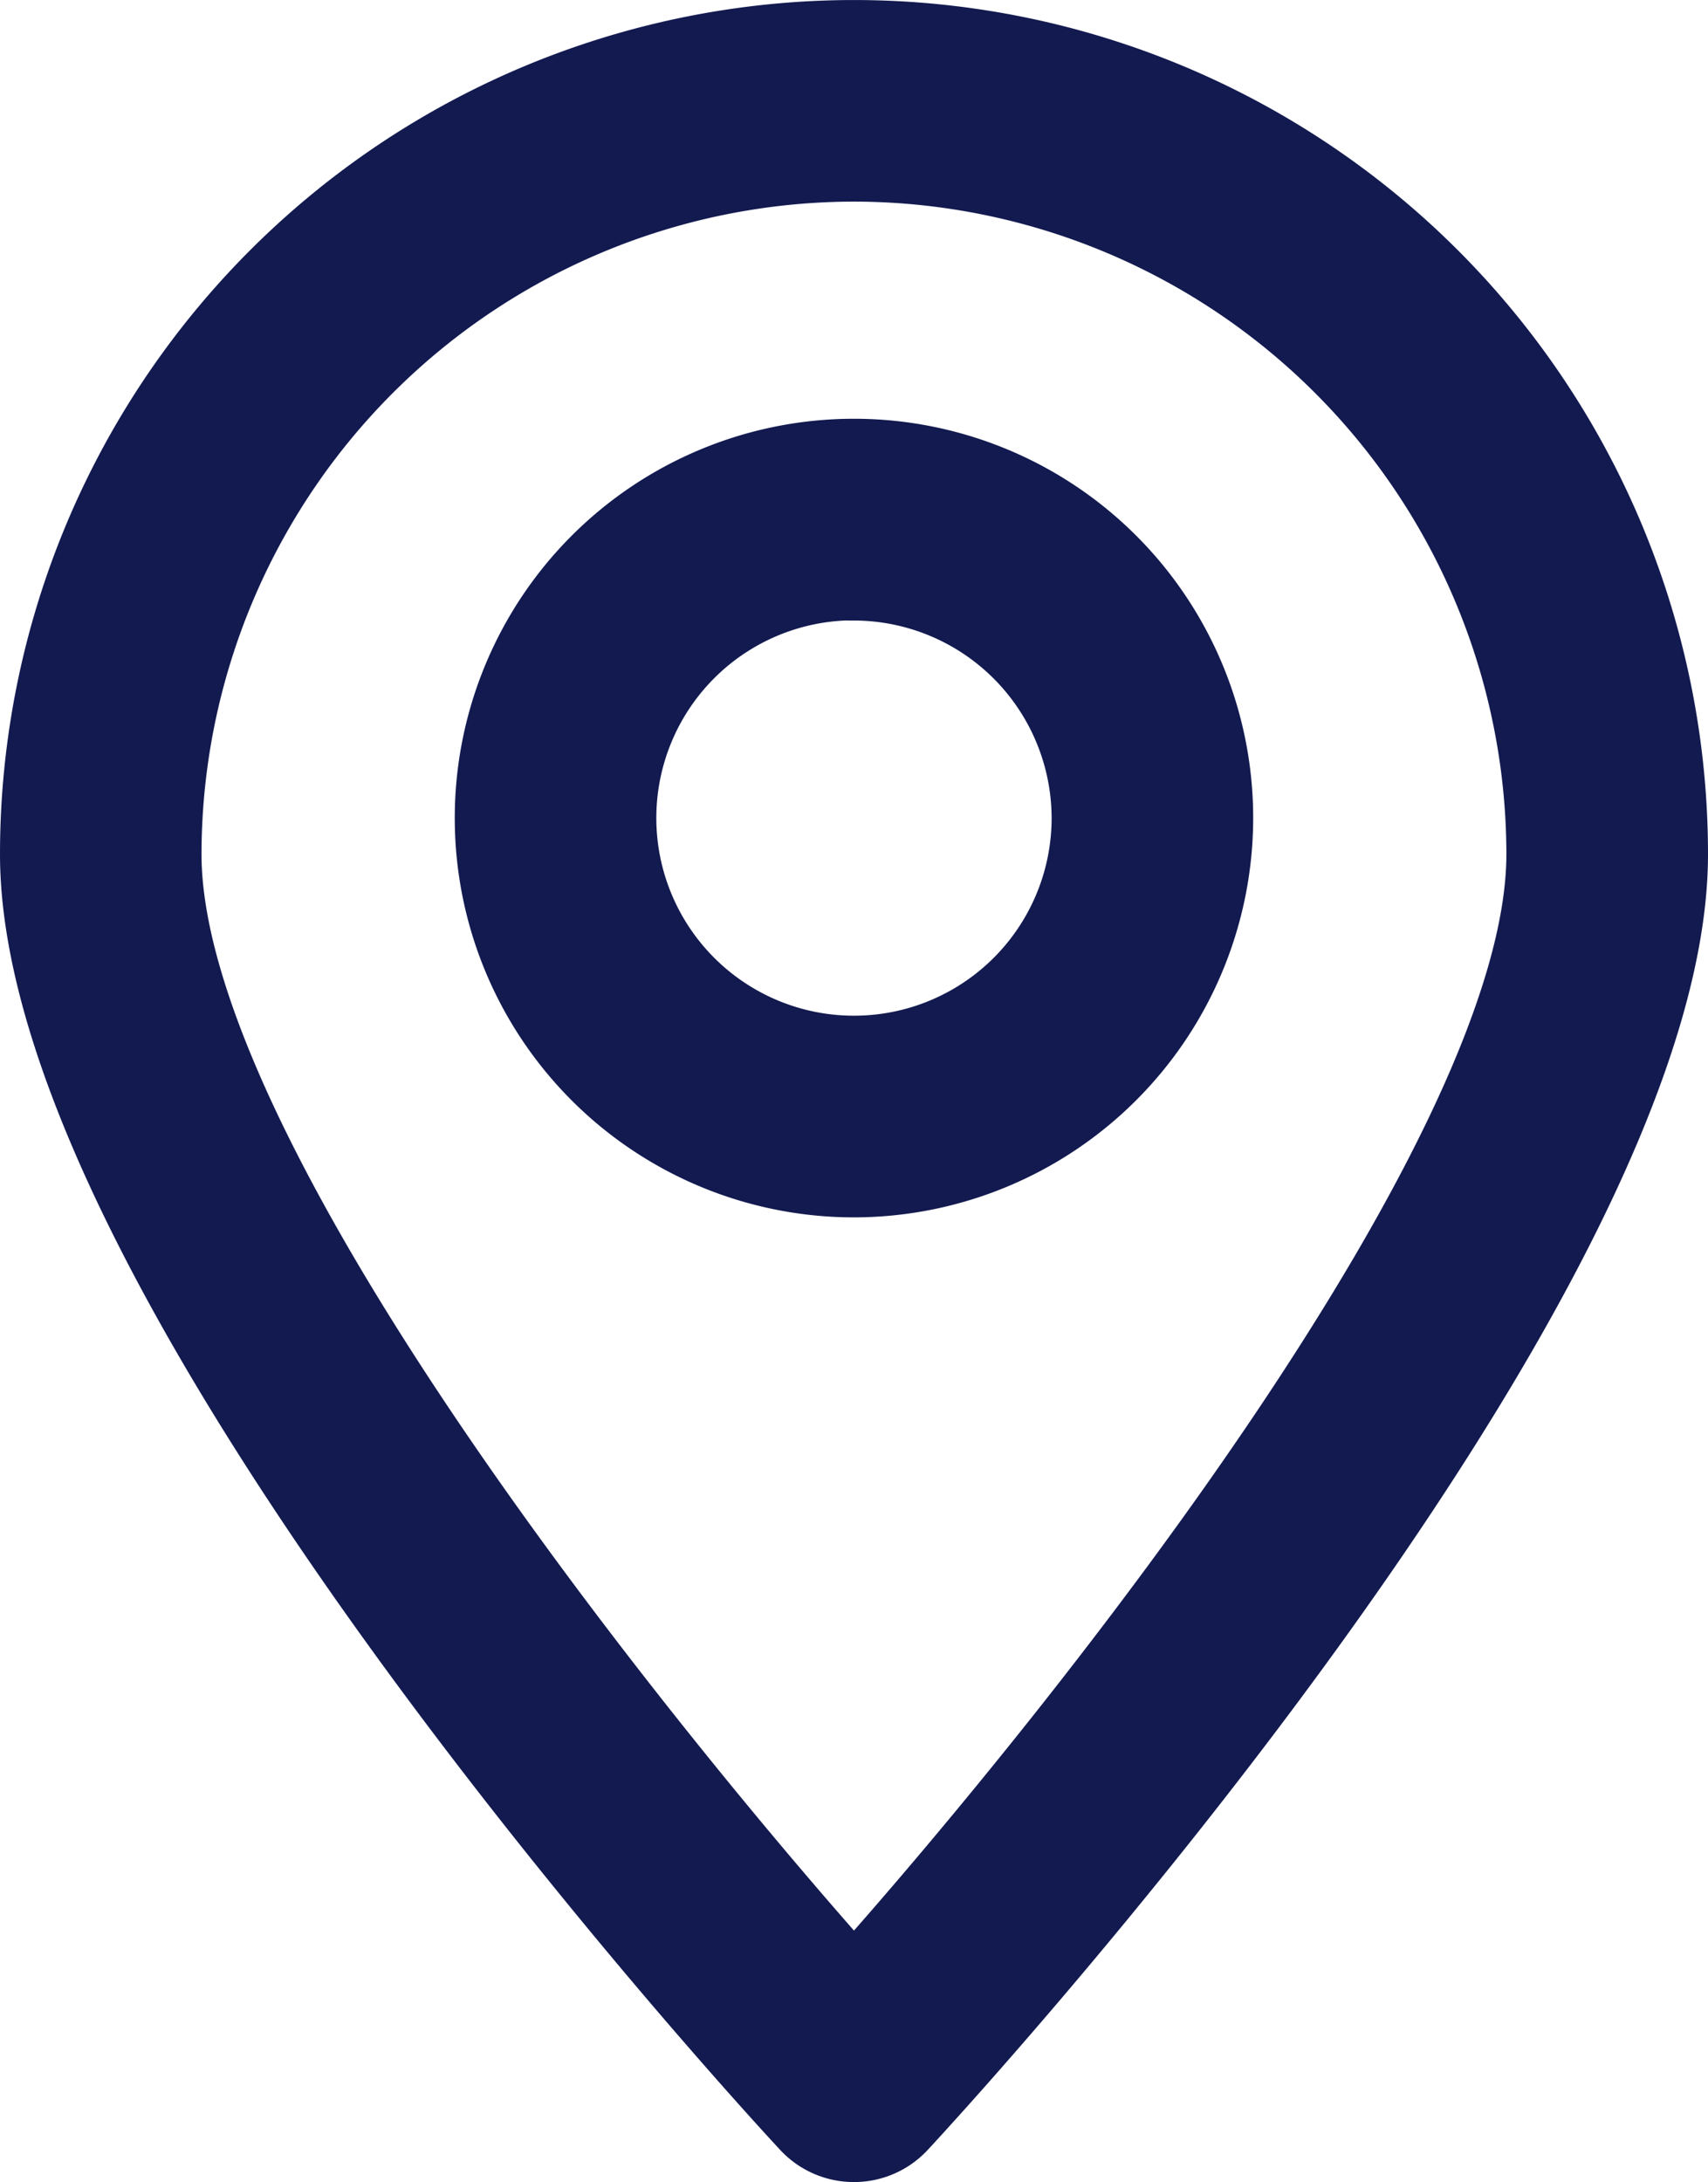 <svg xmlns="http://www.w3.org/2000/svg" width="31.879" height="40.717" viewBox="0 0 31.879 40.717">
  <g id="Group_361" data-name="Group 361" transform="translate(-508.052 -367.414)">
    <g id="Group_359" data-name="Group 359" transform="translate(508.552 367.914)">
      <path id="Path_38" data-name="Path 38" d="M523.991,407.631h0a1.377,1.377,0,0,1-1.012-.441c-.59-.633-14.427-15.623-14.427-23.836a15.439,15.439,0,1,1,30.879,0c0,8.214-13.839,23.2-14.429,23.836A1.376,1.376,0,0,1,523.991,407.631Zm0-36.955a12.692,12.692,0,0,0-12.678,12.677c0,5.452,8.378,16,12.678,20.841,4.3-4.839,12.677-15.39,12.677-20.841A12.692,12.692,0,0,0,523.991,370.676Z" transform="translate(-508.552 -367.914)" fill="#121a50" stroke="#121a50" stroke-width="1"/>
    </g>
    <g id="Group_360" data-name="Group 360" transform="translate(517.04 375.728)">
      <path id="Path_39" data-name="Path 39" d="M523.564,389.237a6.951,6.951,0,1,1,6.951-6.951A6.959,6.959,0,0,1,523.564,389.237Zm0-11.141a4.189,4.189,0,1,0,4.189,4.19A4.195,4.195,0,0,0,523.564,378.1Z" transform="translate(-516.613 -375.335)" fill="#121a50" stroke="#121a50" stroke-width="1"/>
    </g>
  </g>
</svg>
